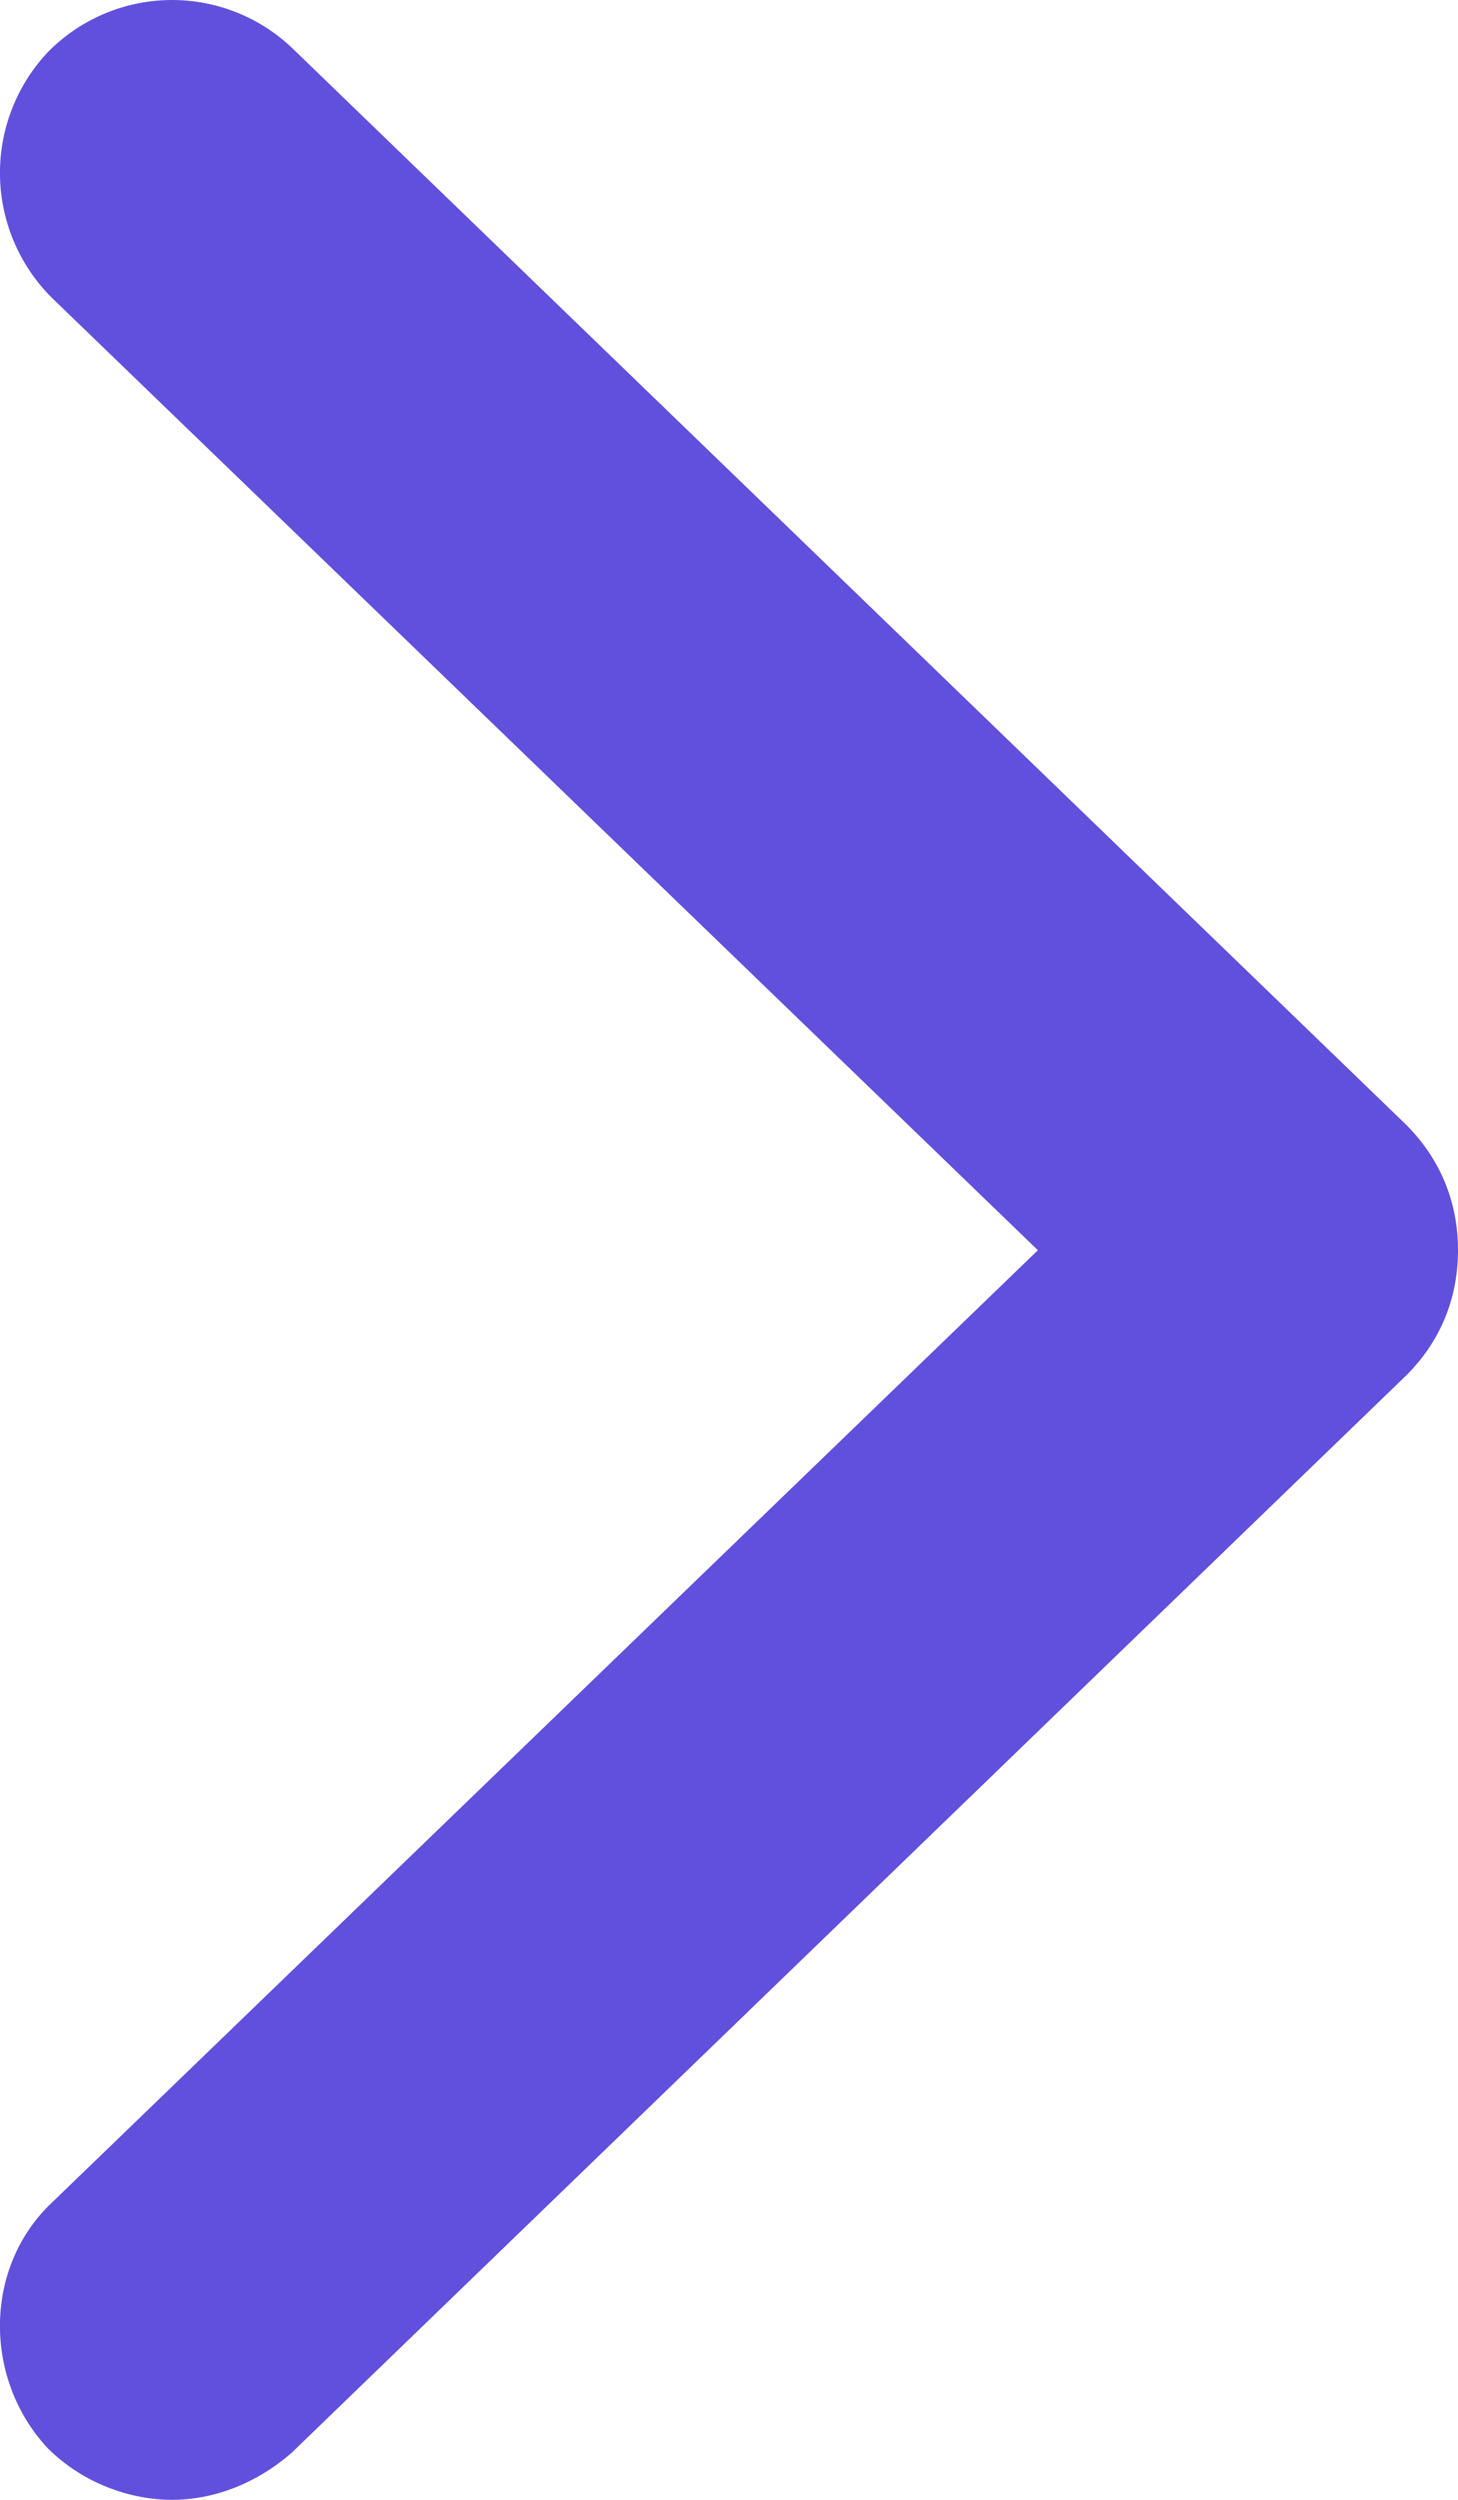 <svg width="14" height="24" xmlns="http://www.w3.org/2000/svg"><path d="M.5 21.145c-.66.621-.66 1.697-.042 2.359.33.33.782.496 1.194.496.411 0 .823-.165 1.152-.455l10.702-10.343c.33-.33.494-.744.494-1.2 0-.454-.165-.868-.494-1.2L2.804.46A1.672 1.672 0 0 0 .458.502 1.692 1.692 0 0 0 .499 2.86l9.467 9.143L.5 21.145z" fill="#6050DC"/></svg>